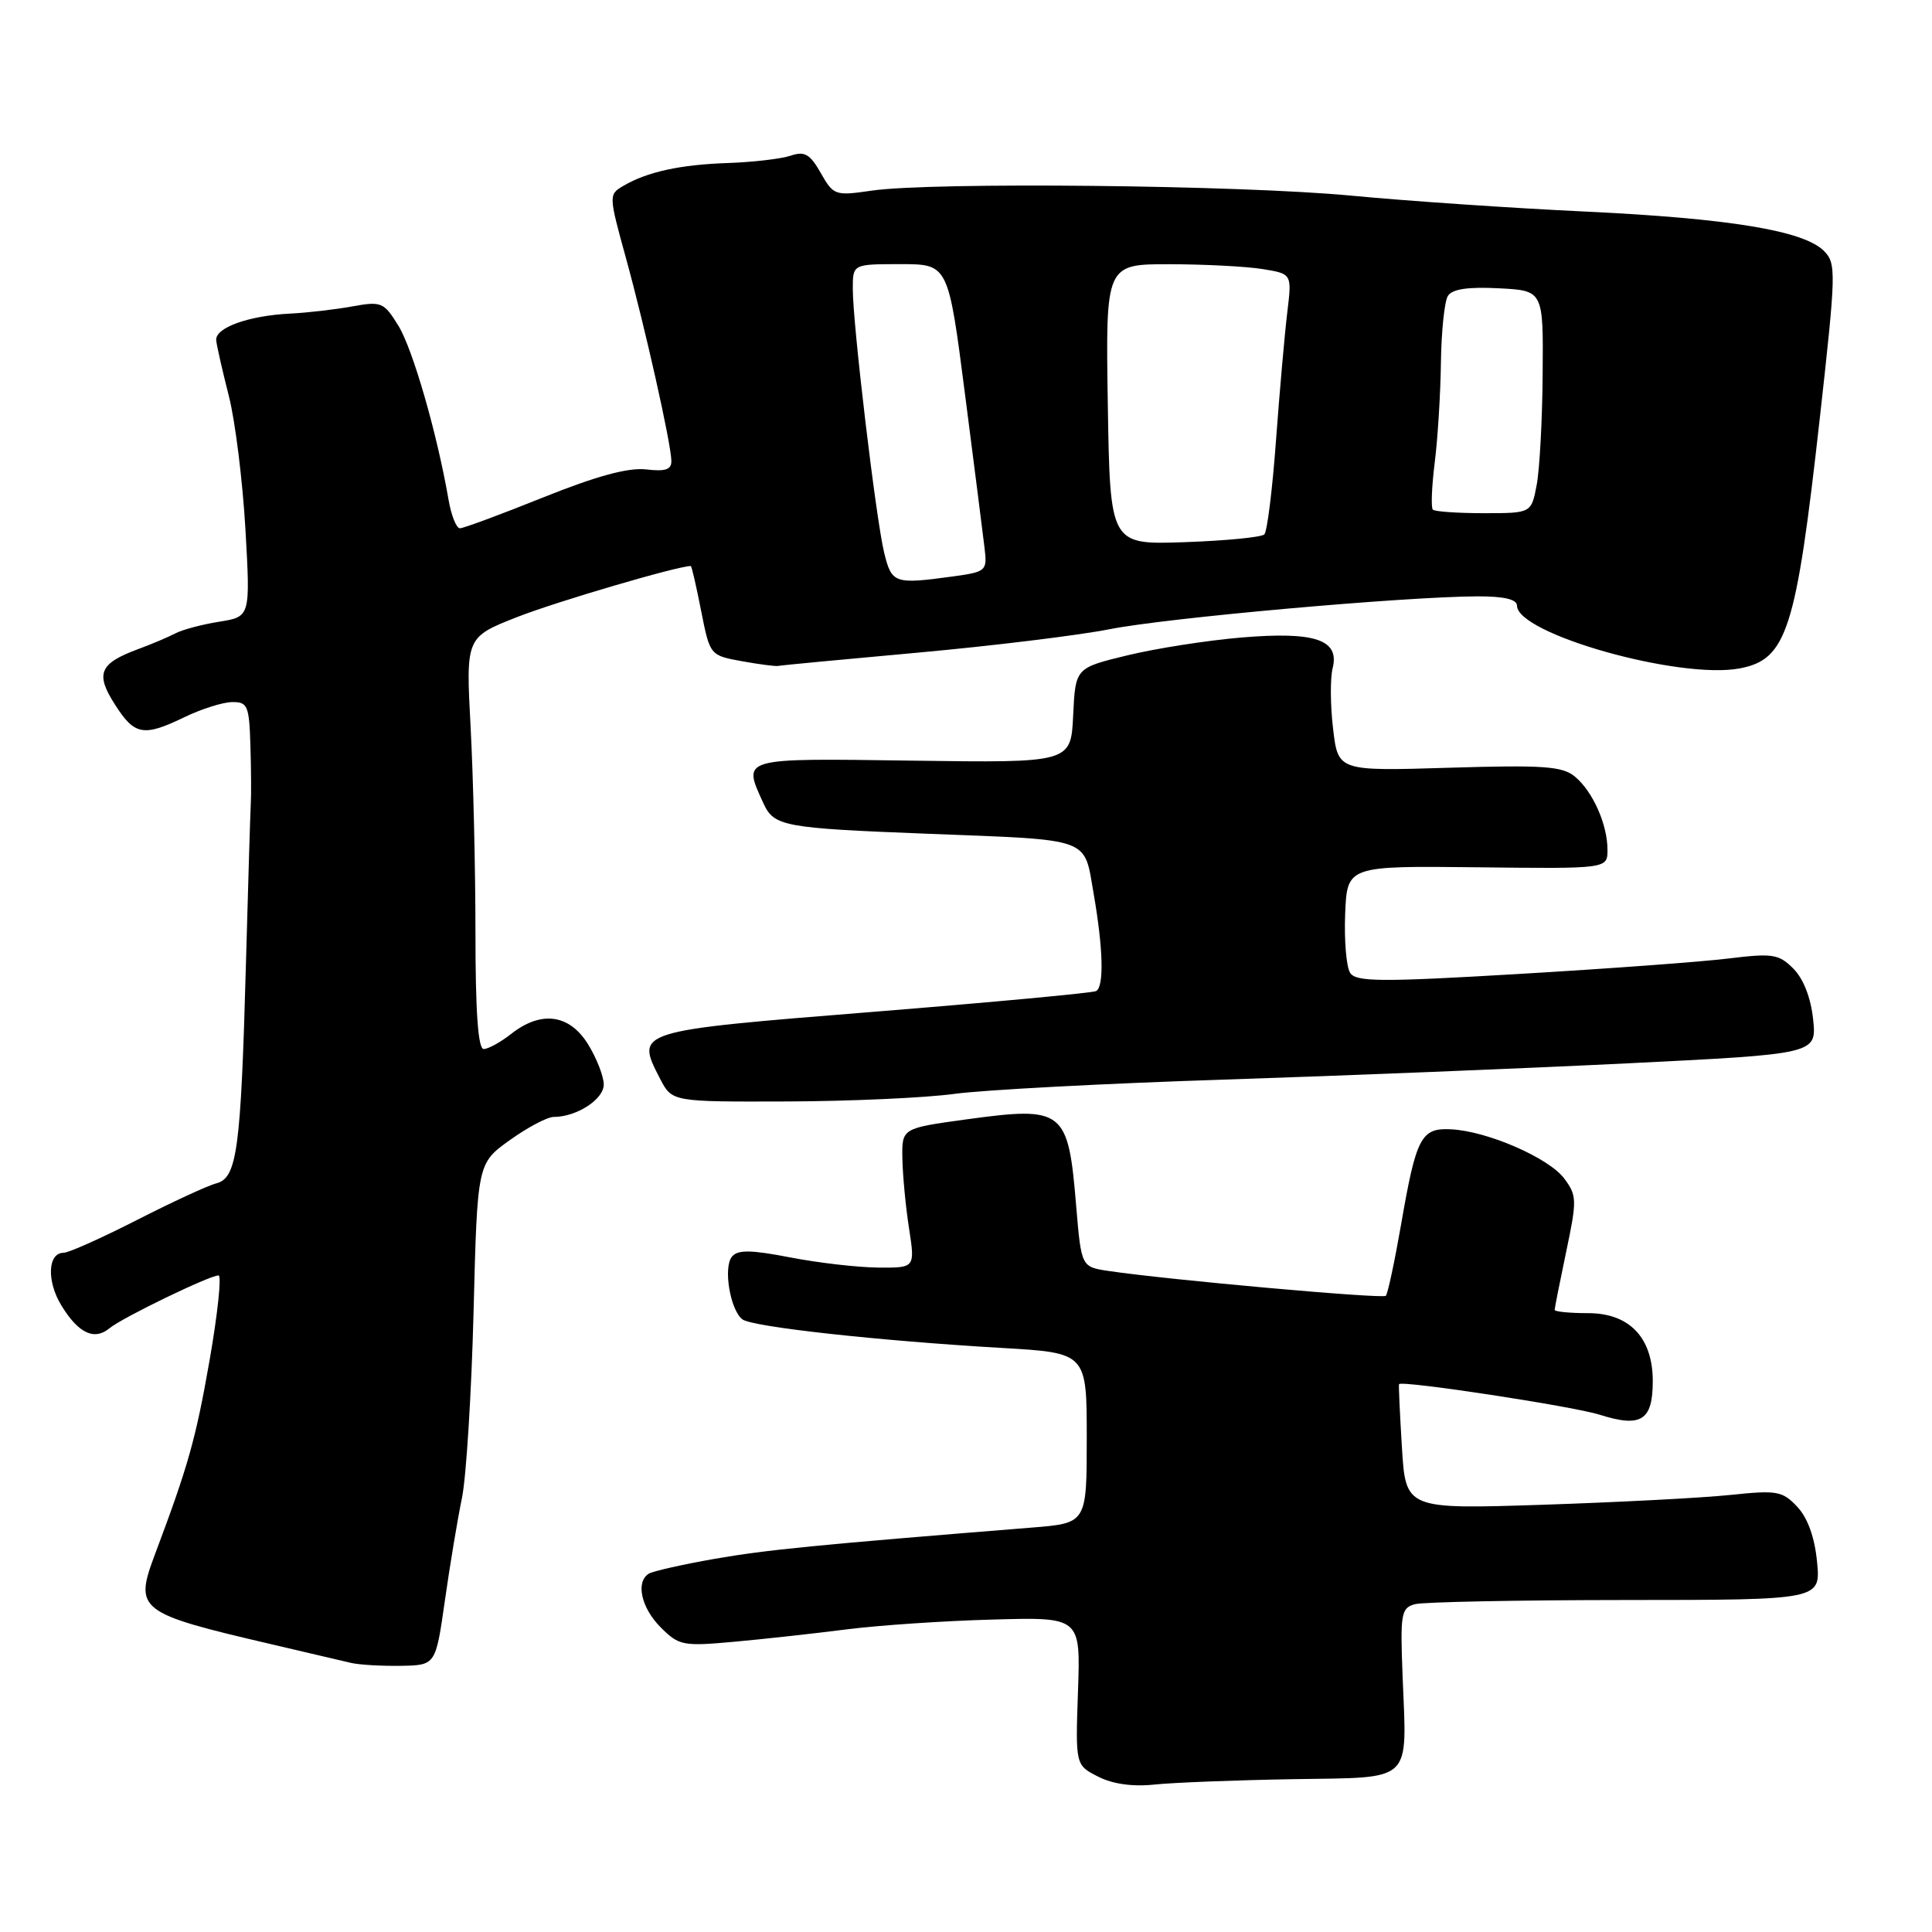<?xml version="1.0" encoding="UTF-8" standalone="no"?>
<!DOCTYPE svg PUBLIC "-//W3C//DTD SVG 1.1//EN" "http://www.w3.org/Graphics/SVG/1.1/DTD/svg11.dtd" >
<svg xmlns="http://www.w3.org/2000/svg" xmlns:xlink="http://www.w3.org/1999/xlink" version="1.1" viewBox="0 0 256 256">
 <g >
 <path fill="currentColor"
d=" M 171.29 235.75 C 187.45 235.48 186.41 236.45 185.85 222.08 C 185.53 213.79 185.65 213.06 187.50 212.56 C 188.60 212.27 201.14 212.02 215.38 212.01 C 241.25 212.00 241.25 212.00 240.77 206.97 C 240.46 203.71 239.53 201.13 238.15 199.66 C 236.18 197.56 235.47 197.44 229.25 198.09 C 225.54 198.48 214.35 199.06 204.38 199.39 C 186.26 199.98 186.26 199.98 185.76 191.74 C 185.48 187.21 185.31 183.45 185.38 183.40 C 185.95 182.91 208.50 186.35 211.97 187.46 C 217.47 189.20 219.00 188.23 219.00 183.01 C 219.00 177.24 215.91 174.00 210.43 174.00 C 207.99 174.00 206.00 173.80 206.00 173.57 C 206.00 173.33 206.69 169.85 207.53 165.85 C 208.97 159.02 208.95 158.41 207.27 156.16 C 205.23 153.43 197.09 149.88 192.29 149.64 C 188.29 149.43 187.66 150.64 185.63 162.37 C 184.78 167.25 183.88 171.45 183.63 171.70 C 183.20 172.13 154.84 169.59 146.89 168.41 C 143.28 167.87 143.28 167.87 142.60 159.81 C 141.54 146.99 140.98 146.56 128.00 148.33 C 119.50 149.50 119.50 149.50 119.57 153.50 C 119.61 155.70 120.00 159.86 120.45 162.75 C 121.26 168.00 121.26 168.00 116.38 167.96 C 113.70 167.94 108.46 167.34 104.74 166.62 C 99.49 165.60 97.76 165.58 96.99 166.51 C 95.81 167.93 96.75 173.58 98.37 174.82 C 99.67 175.82 116.39 177.66 132.75 178.61 C 144.00 179.26 144.00 179.26 144.00 190.54 C 144.00 201.83 144.00 201.83 136.75 202.41 C 107.91 204.73 101.62 205.35 94.72 206.55 C 90.44 207.30 86.51 208.19 85.97 208.52 C 84.20 209.61 84.96 213.05 87.55 215.64 C 89.96 218.05 90.49 218.16 97.30 217.54 C 101.26 217.18 107.96 216.44 112.19 215.90 C 116.42 215.36 125.13 214.77 131.53 214.60 C 143.18 214.27 143.18 214.27 142.84 224.07 C 142.50 233.88 142.50 233.88 145.50 235.41 C 147.44 236.40 150.09 236.77 153.00 236.46 C 155.47 236.20 163.71 235.88 171.29 235.75 Z  M 58.95 212.08 C 59.62 207.36 60.64 201.25 61.21 198.50 C 61.78 195.75 62.47 184.65 62.75 173.83 C 63.25 154.16 63.25 154.16 67.54 151.08 C 69.90 149.39 72.52 148.00 73.37 148.00 C 76.40 148.00 80.00 145.67 80.00 143.71 C 80.00 142.62 79.06 140.22 77.92 138.37 C 75.45 134.38 71.70 133.87 67.73 137.00 C 66.33 138.10 64.69 139.00 64.09 139.00 C 63.35 139.00 63.00 134.08 63.00 123.66 C 63.00 115.22 62.71 102.94 62.36 96.37 C 61.72 84.43 61.72 84.43 68.61 81.73 C 73.80 79.70 89.80 75.00 91.53 75.00 C 91.65 75.00 92.26 77.66 92.90 80.92 C 94.07 86.83 94.07 86.84 98.28 87.61 C 100.60 88.03 102.77 88.31 103.10 88.24 C 103.43 88.16 111.75 87.37 121.60 86.48 C 131.44 85.59 142.88 84.19 147.00 83.38 C 154.57 81.87 186.06 79.06 195.75 79.02 C 199.29 79.01 201.00 79.41 201.01 80.25 C 201.03 84.00 222.53 90.06 230.50 88.57 C 236.76 87.39 237.98 83.59 241.12 55.53 C 243.30 35.99 243.33 34.90 241.67 33.24 C 238.99 30.56 229.16 28.94 210.00 28.03 C 200.38 27.58 186.43 26.63 179.00 25.92 C 164.27 24.52 123.50 24.10 115.50 25.26 C 110.66 25.97 110.44 25.89 108.76 22.93 C 107.32 20.40 106.62 20.00 104.76 20.63 C 103.52 21.05 99.80 21.48 96.50 21.60 C 90.13 21.81 85.73 22.77 82.56 24.65 C 80.65 25.77 80.66 25.92 82.93 34.15 C 85.48 43.41 88.90 58.65 88.96 61.05 C 88.99 62.23 88.19 62.50 85.61 62.20 C 83.26 61.93 79.05 63.07 72.00 65.90 C 66.38 68.16 61.41 70.00 60.94 70.00 C 60.47 70.00 59.80 68.31 59.44 66.25 C 57.94 57.52 54.70 46.27 52.80 43.18 C 50.86 40.03 50.55 39.90 46.63 40.61 C 44.36 41.02 40.70 41.44 38.50 41.55 C 32.93 41.82 28.47 43.43 28.65 45.10 C 28.73 45.87 29.49 49.20 30.33 52.50 C 31.17 55.80 32.15 63.72 32.52 70.11 C 33.18 81.72 33.18 81.72 29.05 82.38 C 26.77 82.74 24.14 83.44 23.21 83.94 C 22.27 84.43 20.05 85.37 18.28 86.02 C 13.17 87.92 12.61 89.26 15.22 93.34 C 17.84 97.45 19.00 97.66 24.50 95.00 C 26.70 93.94 29.51 93.05 30.75 93.03 C 32.81 93.00 33.02 93.50 33.18 98.75 C 33.28 101.91 33.30 105.40 33.23 106.50 C 33.17 107.60 32.87 117.28 32.58 128.00 C 31.91 152.38 31.41 156.08 28.67 156.80 C 27.53 157.09 22.78 159.29 18.12 161.67 C 13.45 164.05 9.09 166.00 8.43 166.00 C 6.33 166.00 6.16 169.74 8.12 172.96 C 10.38 176.67 12.49 177.67 14.51 176.00 C 16.18 174.61 27.76 169.00 28.96 169.00 C 29.38 169.00 28.85 174.06 27.77 180.25 C 25.94 190.69 24.95 194.20 20.57 205.86 C 17.75 213.36 18.22 213.73 36.00 217.88 C 40.67 218.97 45.40 220.08 46.50 220.34 C 47.60 220.60 50.58 220.77 53.12 220.73 C 57.73 220.65 57.73 220.65 58.95 212.08 Z  M 126.50 144.94 C 130.35 144.42 146.32 143.57 162.00 143.06 C 177.68 142.55 201.80 141.58 215.61 140.90 C 240.72 139.66 240.72 139.66 240.25 135.08 C 239.95 132.22 238.97 129.70 237.64 128.36 C 235.70 126.41 234.90 126.29 229.00 127.01 C 225.43 127.45 212.90 128.37 201.16 129.06 C 182.91 130.14 179.68 130.11 178.90 128.91 C 178.40 128.13 178.10 124.63 178.24 121.11 C 178.50 114.73 178.50 114.73 195.75 114.92 C 213.00 115.12 213.00 115.12 213.00 112.61 C 213.00 109.23 211.05 104.86 208.67 102.89 C 207.02 101.53 204.50 101.35 192.01 101.73 C 177.30 102.18 177.30 102.18 176.64 96.56 C 176.27 93.47 176.25 89.87 176.58 88.55 C 177.53 84.76 174.27 83.66 164.52 84.47 C 160.01 84.85 153.20 85.91 149.41 86.83 C 142.50 88.50 142.50 88.50 142.20 94.79 C 141.90 101.08 141.90 101.08 120.95 100.79 C 97.97 100.47 98.38 100.35 101.14 106.40 C 102.55 109.51 103.74 109.73 123.00 110.48 C 144.86 111.33 143.60 110.88 144.91 118.39 C 146.18 125.70 146.31 130.70 145.25 131.32 C 144.84 131.56 131.57 132.80 115.76 134.07 C 84.04 136.62 84.18 136.58 87.47 142.95 C 89.05 146.00 89.05 146.00 104.28 145.95 C 112.65 145.92 122.65 145.47 126.50 144.94 Z  M 117.16 73.25 C 116.07 68.81 112.99 42.91 113.00 38.25 C 113.00 35.00 113.00 35.00 119.33 35.00 C 125.65 35.00 125.65 35.00 127.87 52.25 C 129.09 61.74 130.26 70.91 130.46 72.63 C 130.82 75.65 130.69 75.77 126.28 76.38 C 118.50 77.44 118.16 77.32 117.16 73.25 Z  M 146.79 53.59 C 146.50 35.00 146.50 35.00 155.00 35.01 C 159.68 35.02 165.23 35.31 167.35 35.66 C 171.19 36.29 171.19 36.29 170.57 41.40 C 170.23 44.20 169.56 51.81 169.08 58.31 C 168.61 64.80 167.91 70.43 167.53 70.81 C 167.15 71.19 162.39 71.65 156.96 71.84 C 147.09 72.18 147.09 72.18 146.79 53.59 Z  M 189.86 67.53 C 189.60 67.27 189.71 64.46 190.11 61.28 C 190.51 58.10 190.88 52.12 190.93 48.00 C 190.99 43.88 191.40 39.91 191.86 39.20 C 192.43 38.30 194.54 37.99 198.59 38.20 C 204.50 38.50 204.50 38.50 204.41 49.50 C 204.37 55.55 204.01 62.19 203.62 64.25 C 202.91 68.00 202.91 68.00 196.62 68.00 C 193.16 68.00 190.12 67.79 189.86 67.53 Z "/>
</g>
</svg>